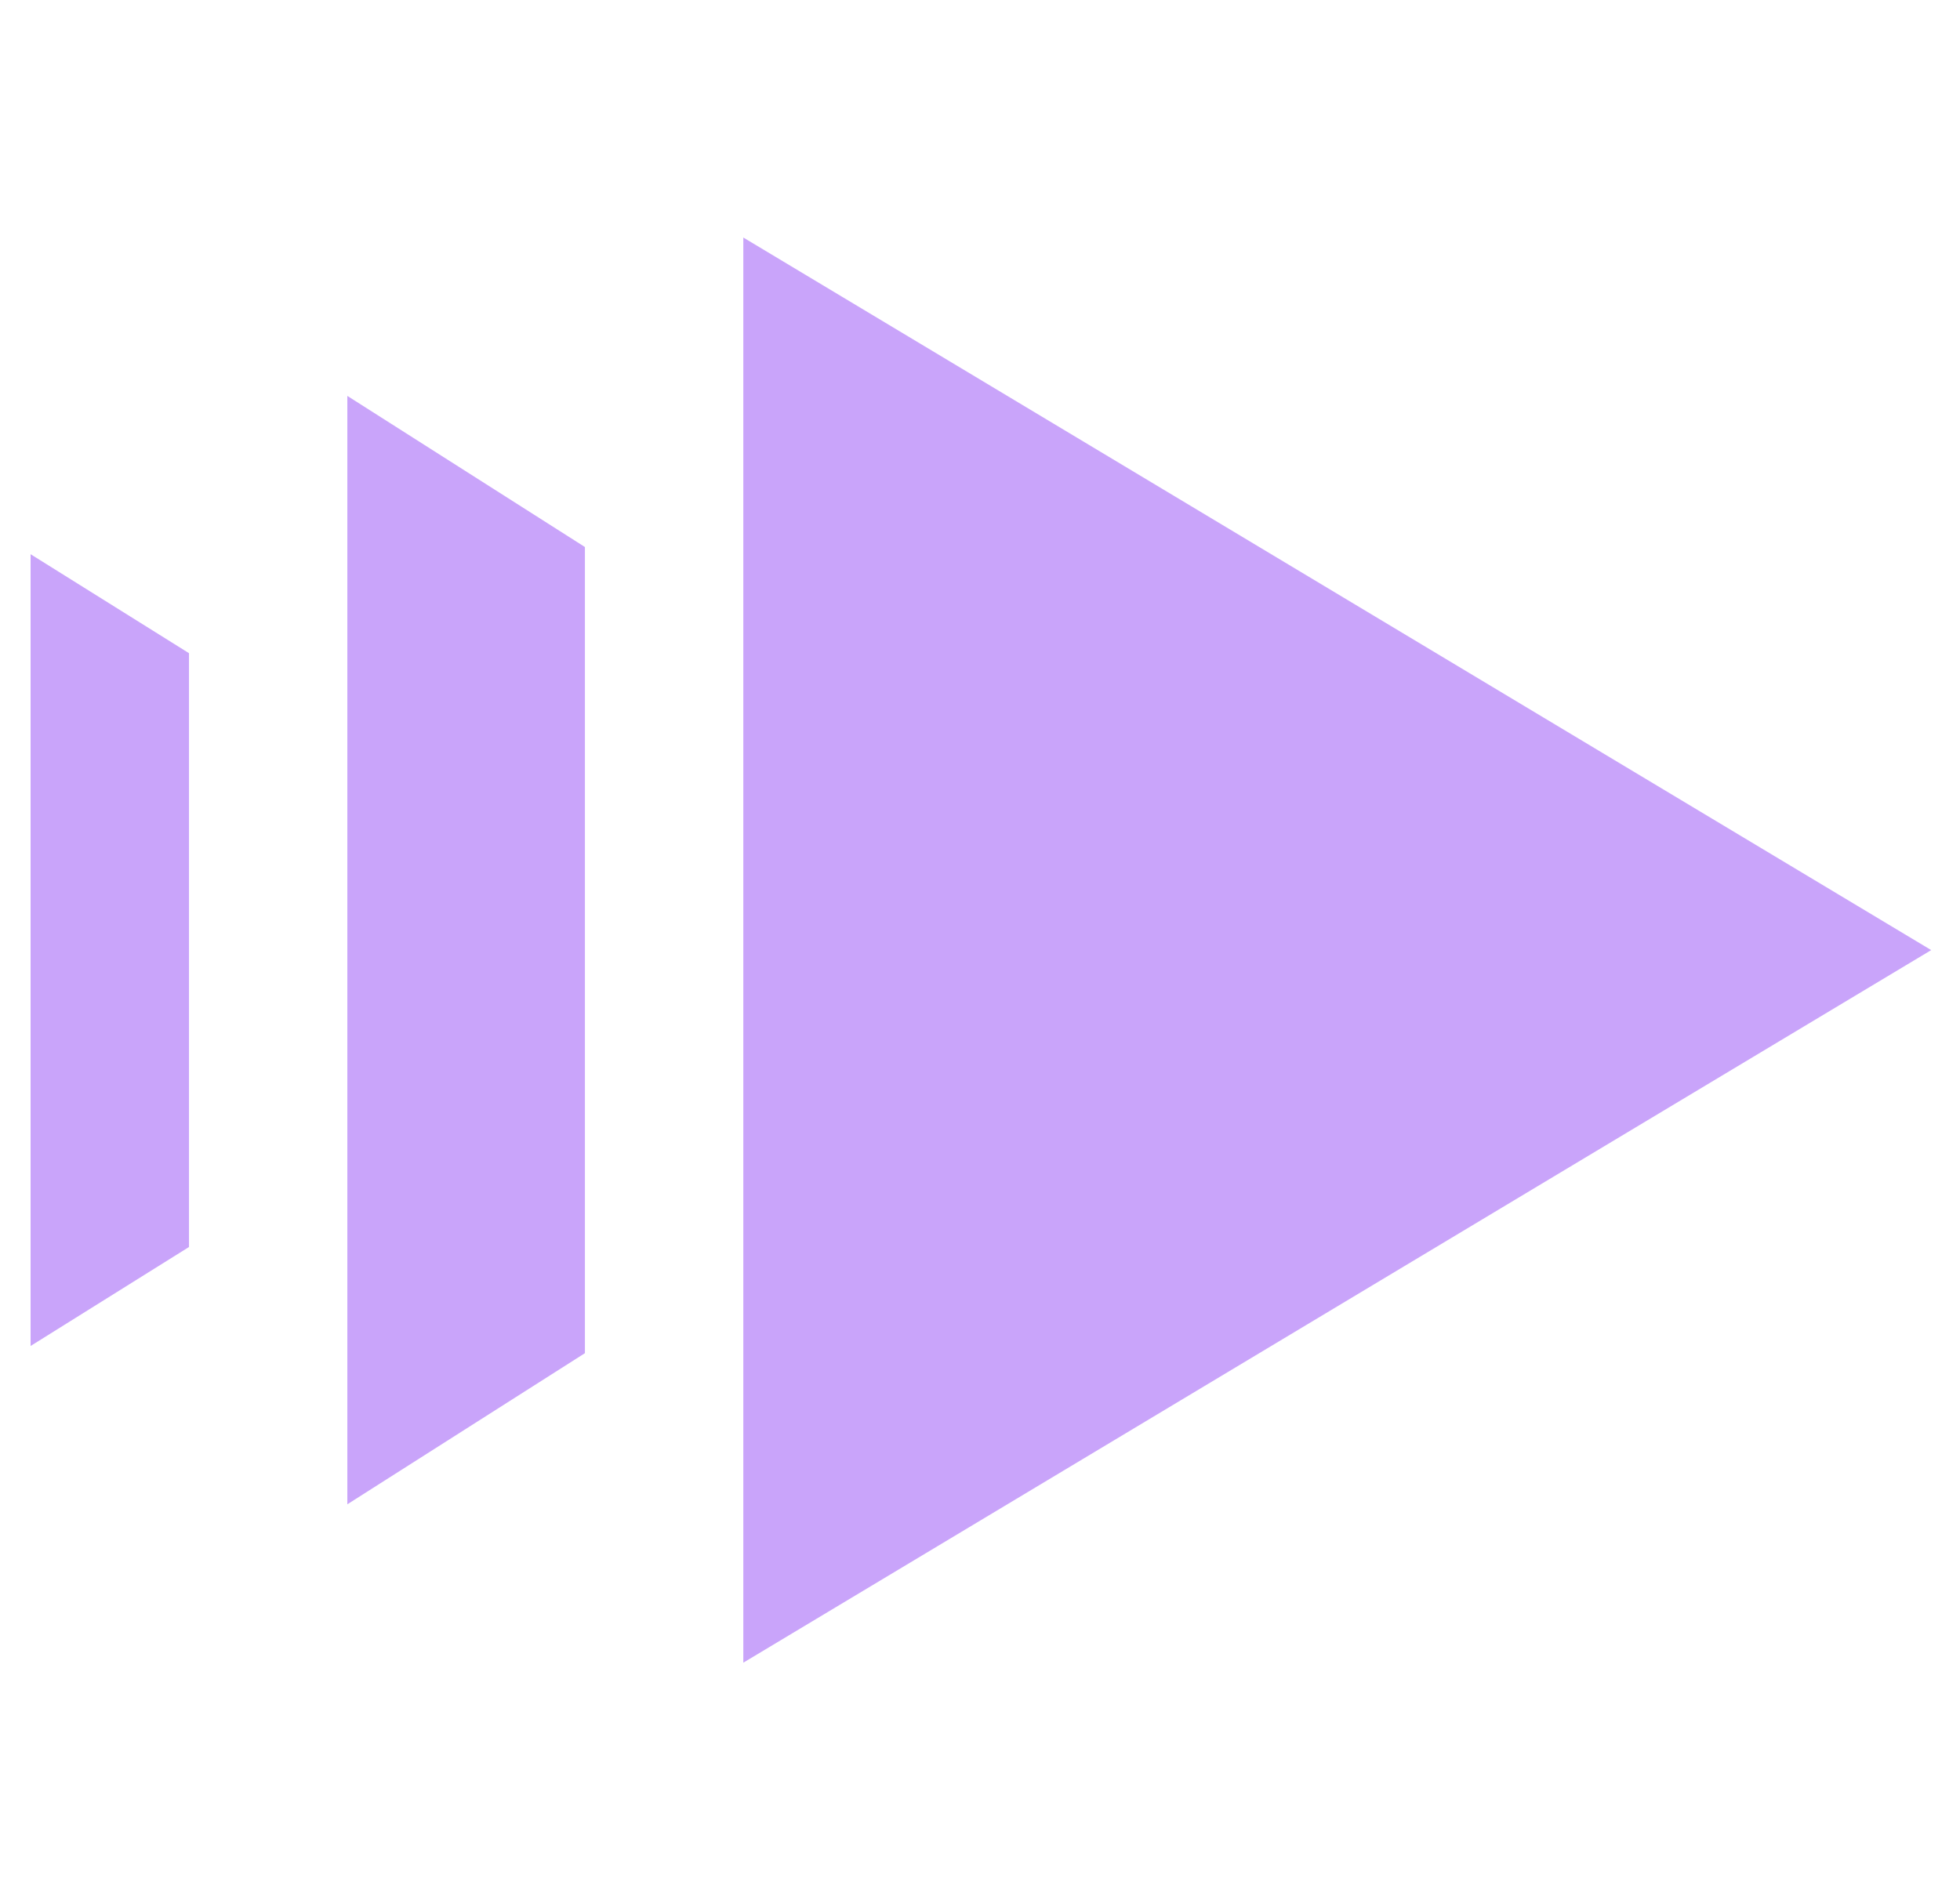 <svg width="33" height="32" viewBox="0 0 33 32" fill="none" xmlns="http://www.w3.org/2000/svg">
<g id="ui/derivativesProductNew">
<g id="vector">
<path d="M32.515 16L12.515 28L12.515 4L32.515 16Z" fill="#C9A4FA"/>
<path d="M3.182 11L0.515 9.333L0.515 22.667L3.182 21L3.182 11Z" fill="#C9A4FA"/>
<path d="M5.848 6.667L9.848 9.212L9.848 22.788L5.848 25.333L5.848 6.667Z" fill="#C9A4FA"/>
</g>
</g>
</svg>
